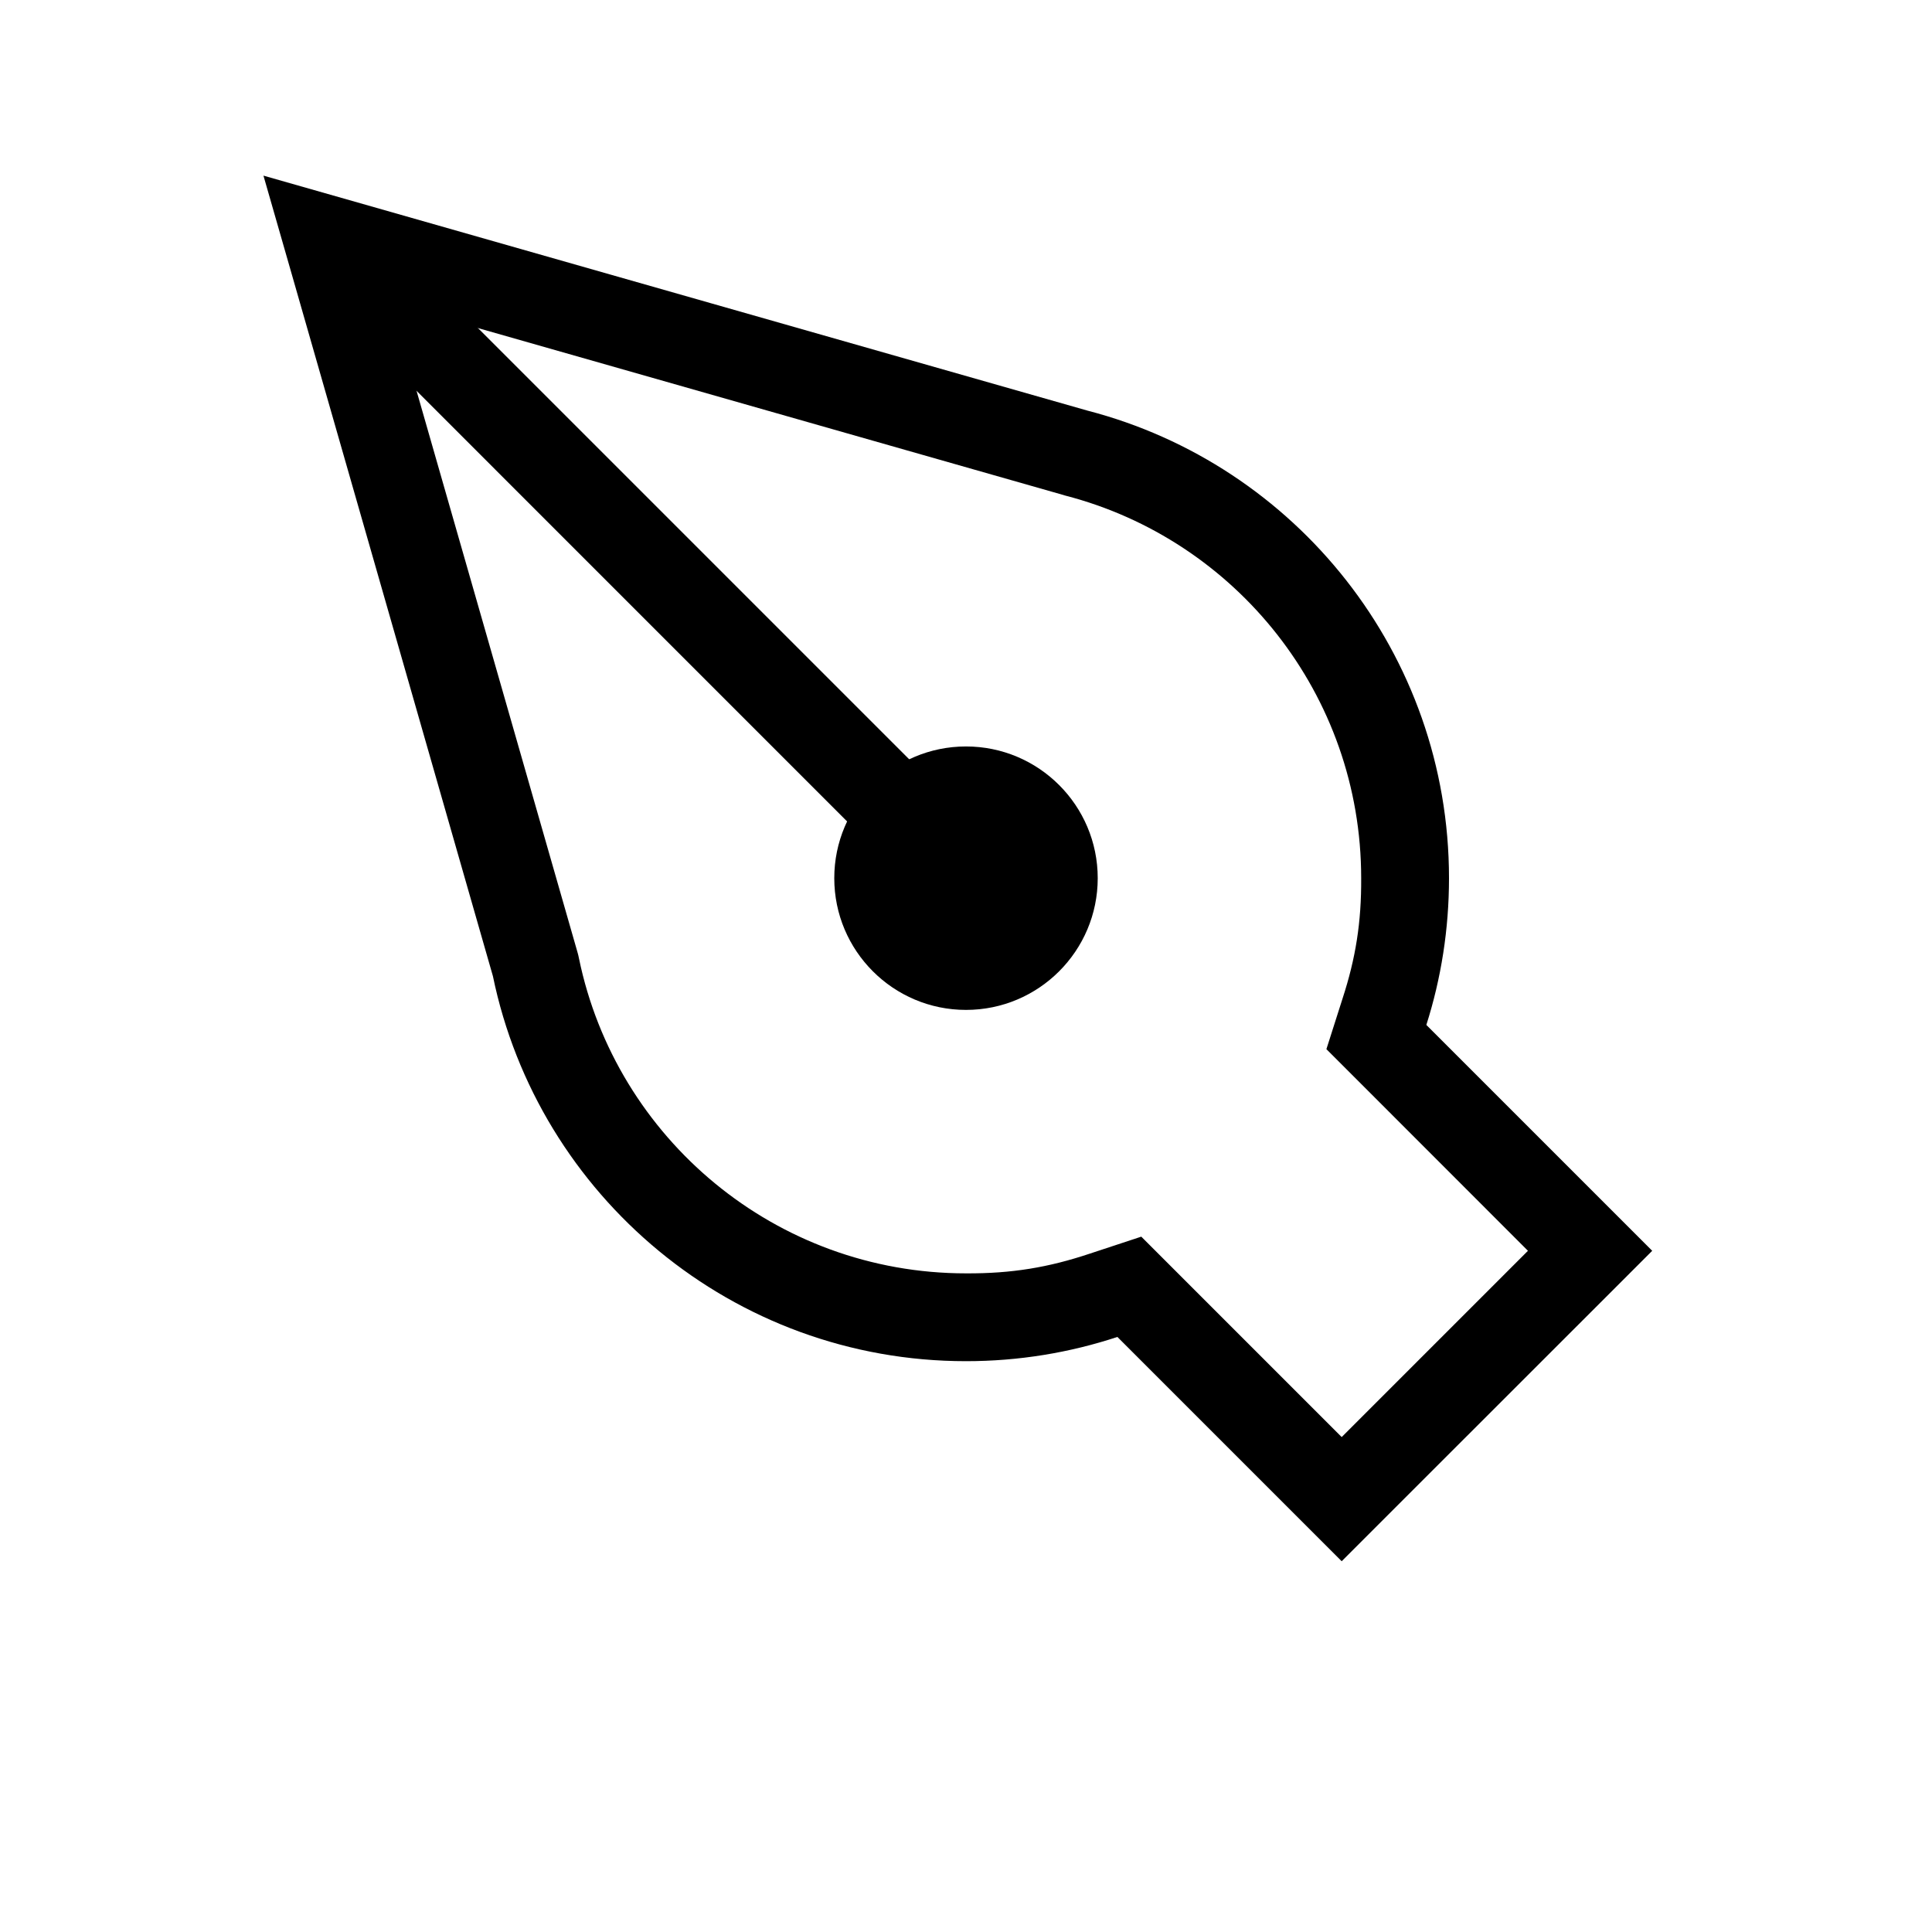 <svg width="22" height="22" viewBox="0 0 22 22" fill="none" xmlns="http://www.w3.org/2000/svg">
<g filter="url(#filter0_d)">
<path d="M5.613 11.116C6.129 13.618 8.345 15.5 11 15.5C11.602 15.5 12.182 15.403 12.724 15.224L15.278 17.778L18.814 14.243L16.242 11.671C16.41 11.144 16.5 10.582 16.5 10C16.5 7.441 14.752 5.29 12.384 4.676L3 2L5.613 11.116Z" fill="white"/>
</g>
<path d="M15.278 16.364L13.431 14.517L12.996 14.082L12.411 14.275C11.942 14.432 11.52 14.503 11 14.5C8.829 14.5 7.015 12.961 6.593 10.914L6.585 10.877L6.575 10.84L4.458 3.455L12.11 5.637L12.122 5.641L12.133 5.644C14.071 6.146 15.5 7.907 15.5 10C15.503 10.503 15.437 10.912 15.289 11.367L15.104 11.947L15.535 12.378L17.399 14.243L15.278 16.364ZM5.613 11.116C6.129 13.618 8.345 15.5 11 15.5C11.602 15.5 12.182 15.403 12.724 15.224L14.571 17.071L15.278 17.778L15.985 17.071L18.107 14.95L18.814 14.243L18.107 13.536L16.242 11.671C16.41 11.144 16.5 10.582 16.5 10C16.5 7.441 14.752 5.29 12.384 4.676L4.133 2.323L3 2L3.325 3.132L5.613 11.116Z" fill="black"/>
<path d="M4.354 2.647L4 2.293L3.293 3L3.647 3.354L10.646 10.354L11 10.707L11.707 10L11.354 9.647L4.354 2.647Z" fill="black"/>
<path d="M12.5 10C12.5 10.828 11.828 11.5 11 11.5C10.172 11.5 9.5 10.828 9.5 10C9.5 9.172 10.172 8.5 11 8.5C11.828 8.5 12.5 9.172 12.5 10Z" fill="black"/>
<defs>
<filter id="filter0_d" x="0" y="0" width="21.814" height="21.778" filterUnits="userSpaceOnUse" color-interpolation-filters="sRGB">
<feFlood flood-opacity="0" result="BackgroundImageFix"/>
<feColorMatrix in="SourceAlpha" type="matrix" values="0 0 0 0 0 0 0 0 0 0 0 0 0 0 0 0 0 0 127 0"/>
<feOffset dy="1"/>
<feGaussianBlur stdDeviation="1.5"/>
<feColorMatrix type="matrix" values="0 0 0 0 0 0 0 0 0 0 0 0 0 0 0 0 0 0 0.35 0"/>
<feBlend mode="normal" in2="BackgroundImageFix" result="effect1_dropShadow"/>
<feBlend mode="normal" in="SourceGraphic" in2="effect1_dropShadow" result="shape"/>
</filter>
</defs>
</svg>
